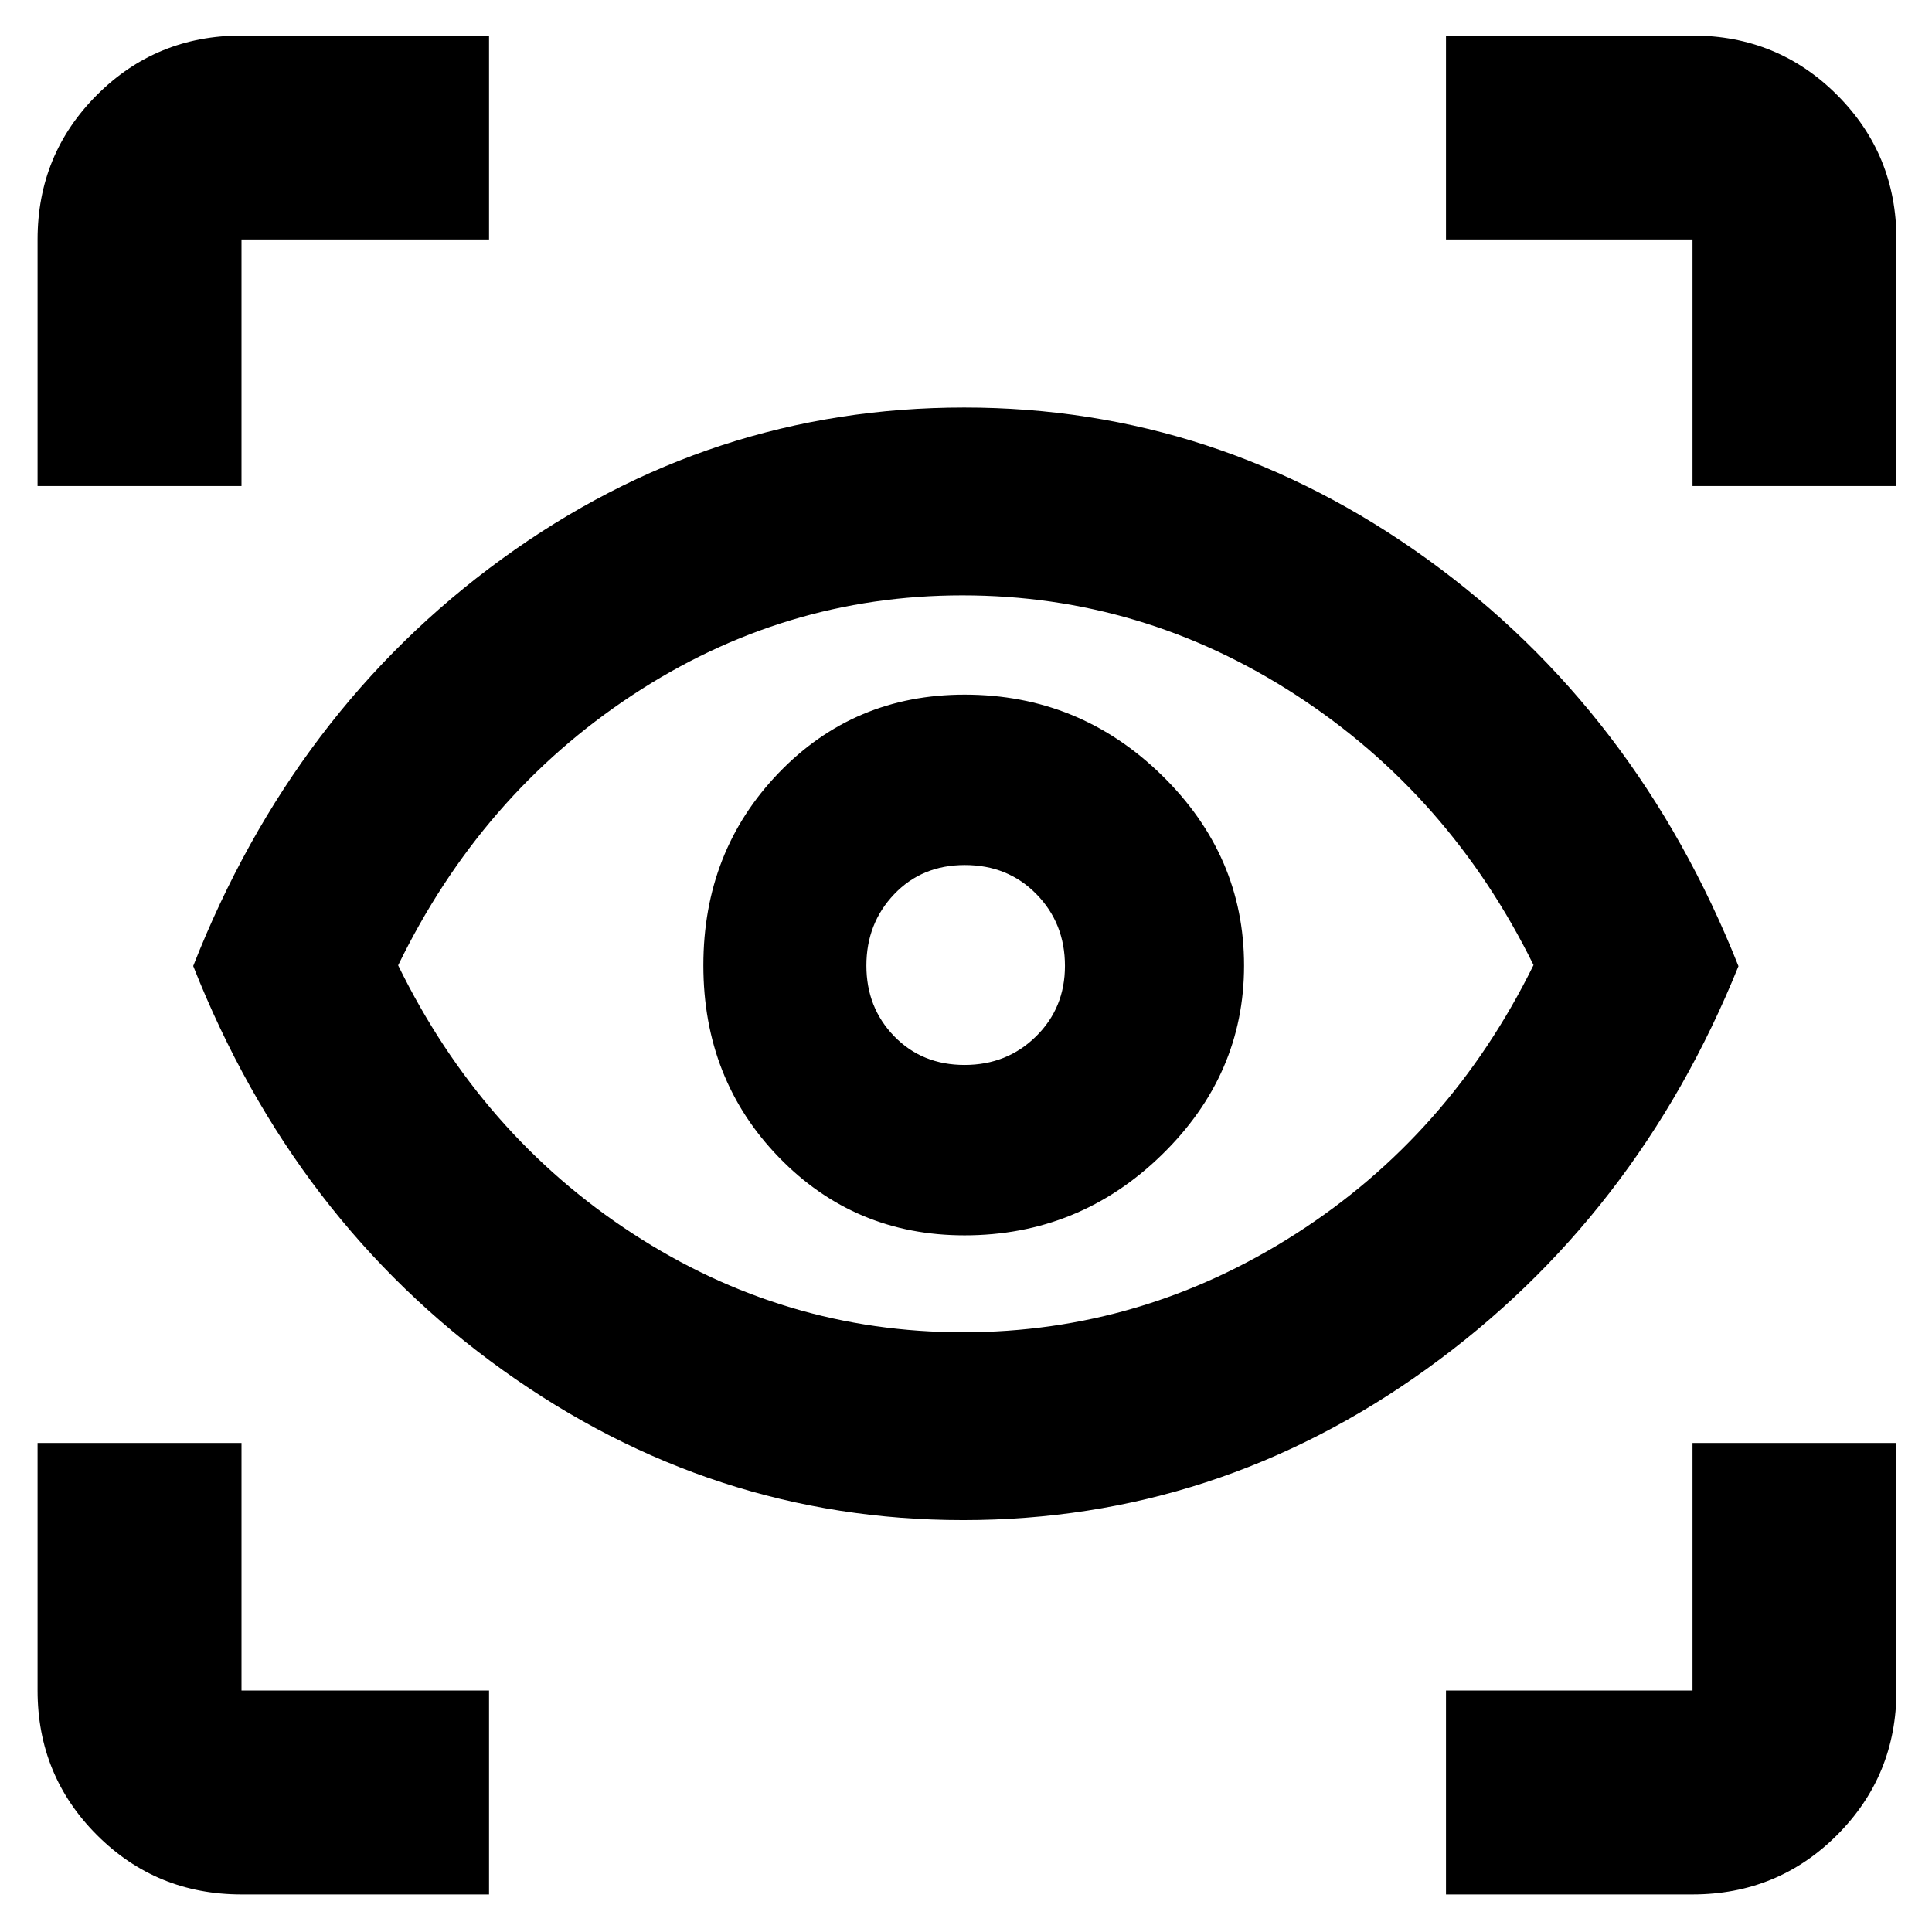 <svg xmlns="http://www.w3.org/2000/svg" height="40" viewBox="0 -960 960 960" width="40"><path d="M243-18.667H119.999q-42.324 0-71.828-29.504-29.504-29.504-29.504-71.828V-243h101.332v123.001H243v101.332Zm475.5 0v-101.332h122.501V-243h101.332v123.001q0 42.324-29.504 71.828-29.504 29.504-71.828 29.504H718.5Zm-239.968-186q-124.699 0-228.636-74.475Q145.958-353.618 96-480q49.958-127.049 153.396-202.274Q352.833-757.5 479.103-757.5q125.699 0 229.965 75.248 104.265 75.248 154.765 202.333Q813.333-355 708.996-279.833q-104.338 75.166-230.464 75.166Zm.001-93.333q89.027 0 165.414-48.969Q720.334-395.939 762-480.47 720.334-565 644.071-614.584q-76.263-49.583-165.904-49.583-88.764 0-163.966 49.583Q239-565 197.833-480.333 239-396.167 314.316-347.083 389.632-298 478.533-298Zm.696-48.167q56.938 0 97.938-39.882 41-39.883 41-94.18 0-54.661-40.936-94.633-40.936-39.971-97.917-39.971-54.981 0-92.397 38.907-37.417 38.908-37.417 95.612 0 56.704 37.578 95.426 37.578 38.721 92.151 38.721Zm.065-84.666q-21.127 0-34.961-14.246-13.833-14.246-13.833-35.097 0-20.991 13.814-35.491 13.815-14.5 35.098-14.5 21.421 0 35.588 14.469 14.167 14.469 14.167 35.639 0 20.892-14.4 35.059-14.401 14.167-35.473 14.167ZM18.667-718.5v-122.501q0-42.324 29.504-71.828 29.504-29.504 71.828-29.504H243v101.332H119.999V-718.5H18.667Zm822.334 0v-122.501H718.5v-101.332h122.501q42.324 0 71.828 29.504 29.504 29.504 29.504 71.828V-718.5H841.001ZM480.5-482.167Z"/></svg>